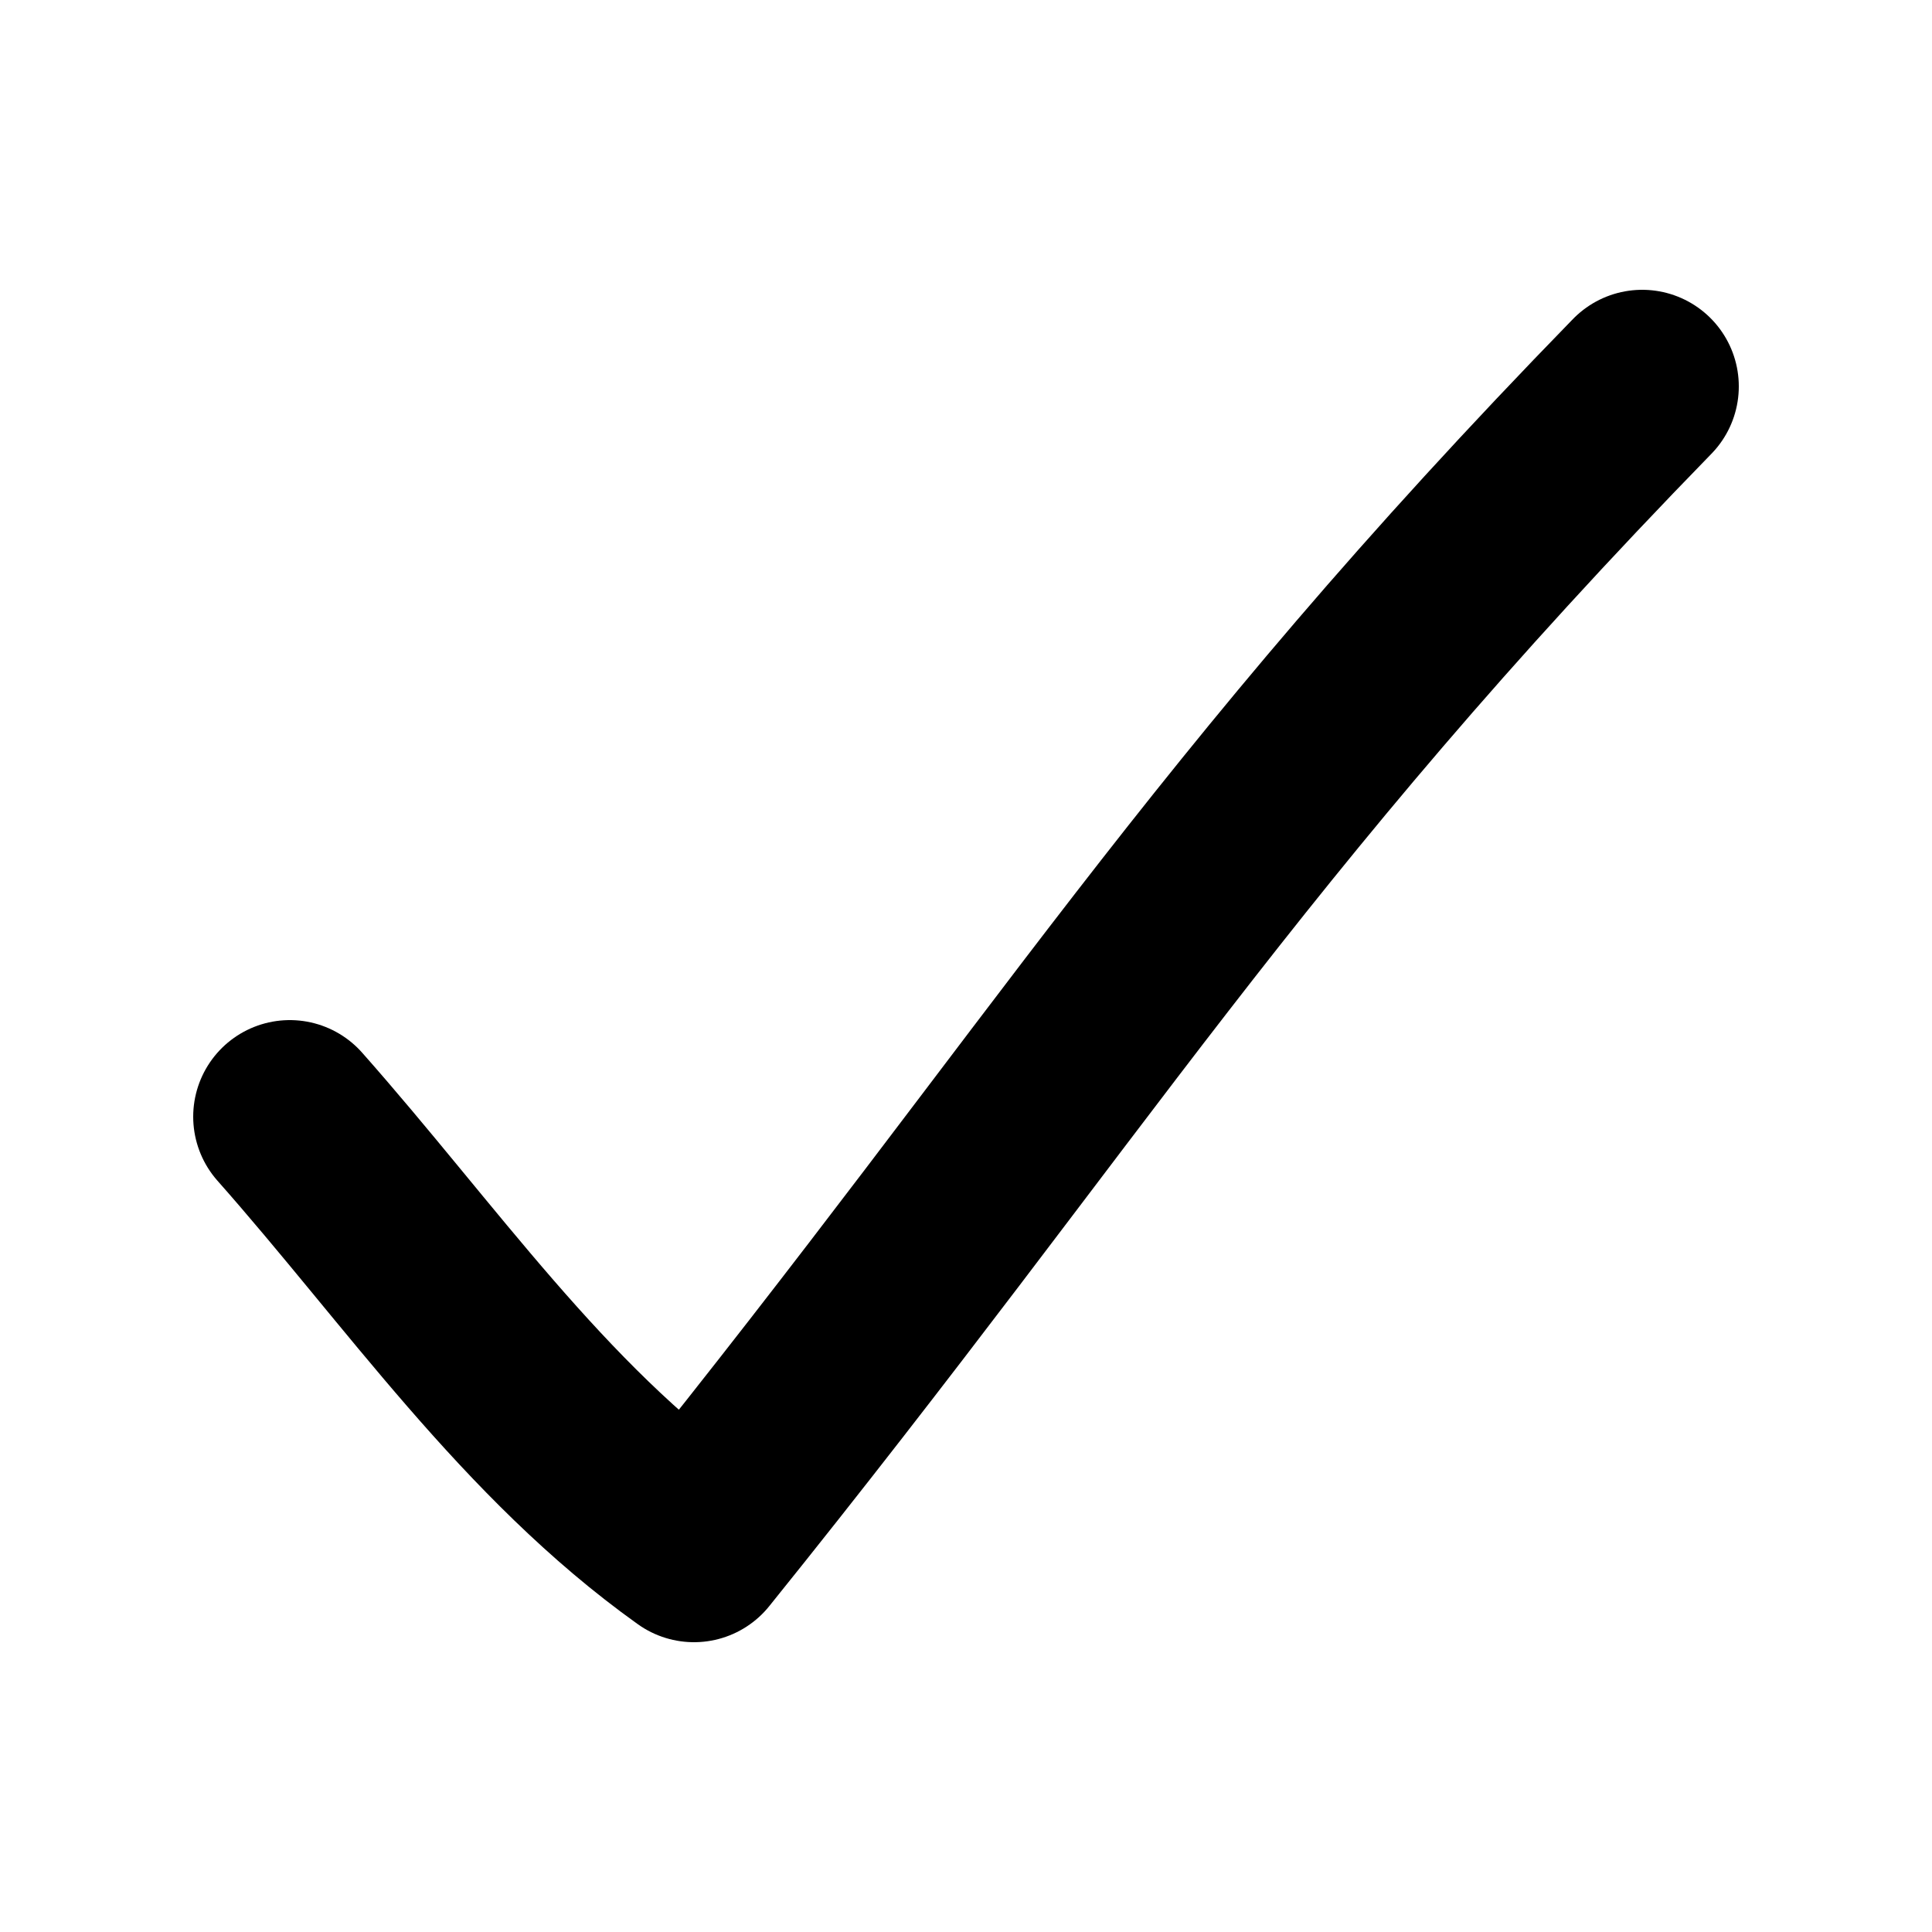 <svg width="20" height="20" viewBox="0 0 20 20" fill="none" xmlns="http://www.w3.org/2000/svg">
<path d="M3 11.56C4.351 13.086 5.519 14.812 7.184 16C11.094 11.145 12.644 8.472 17 4" stroke="black" stroke-width="2" stroke-linecap="round" stroke-linejoin="round"/>
</svg>
